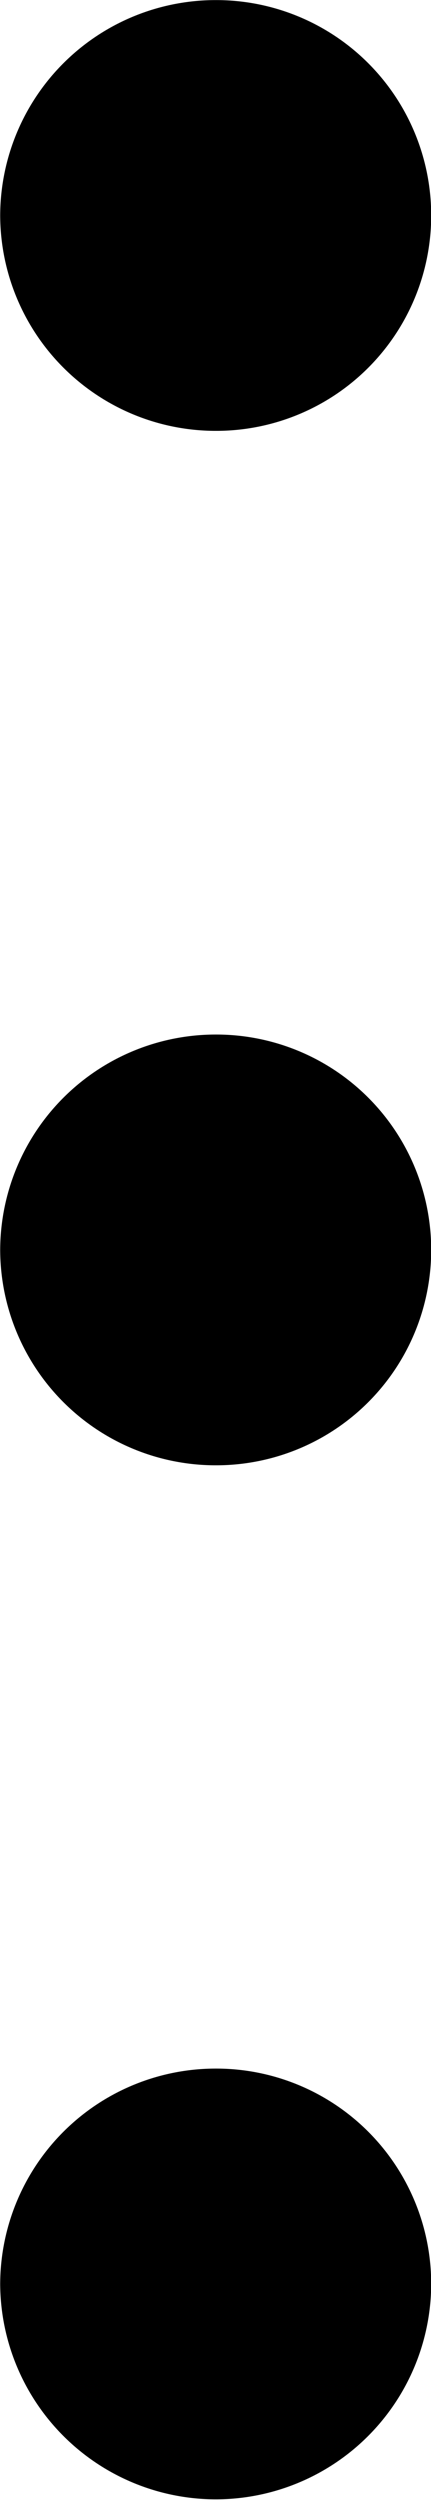 <svg xmlns="http://www.w3.org/2000/svg" width="4.41" height="25.535" viewBox="0 0 4.41 25.535"><path d="M15463-869.669a2.206,2.206,0,0,1,2.205-2.2,2.2,2.2,0,0,1,2.205,2.2,2.206,2.206,0,0,1-2.205,2.2A2.209,2.209,0,0,1,15463-869.669Zm0-10.562a2.206,2.206,0,0,1,2.205-2.2,2.2,2.2,0,0,1,2.205,2.2,2.2,2.2,0,0,1-2.205,2.2A2.205,2.205,0,0,1,15463-880.231Zm0-10.566a2.205,2.205,0,0,1,2.205-2.2,2.2,2.2,0,0,1,2.205,2.2,2.2,2.2,0,0,1-2.205,2.2A2.206,2.206,0,0,1,15463-890.8Z" transform="translate(-15462.998 892.998)" /></svg>